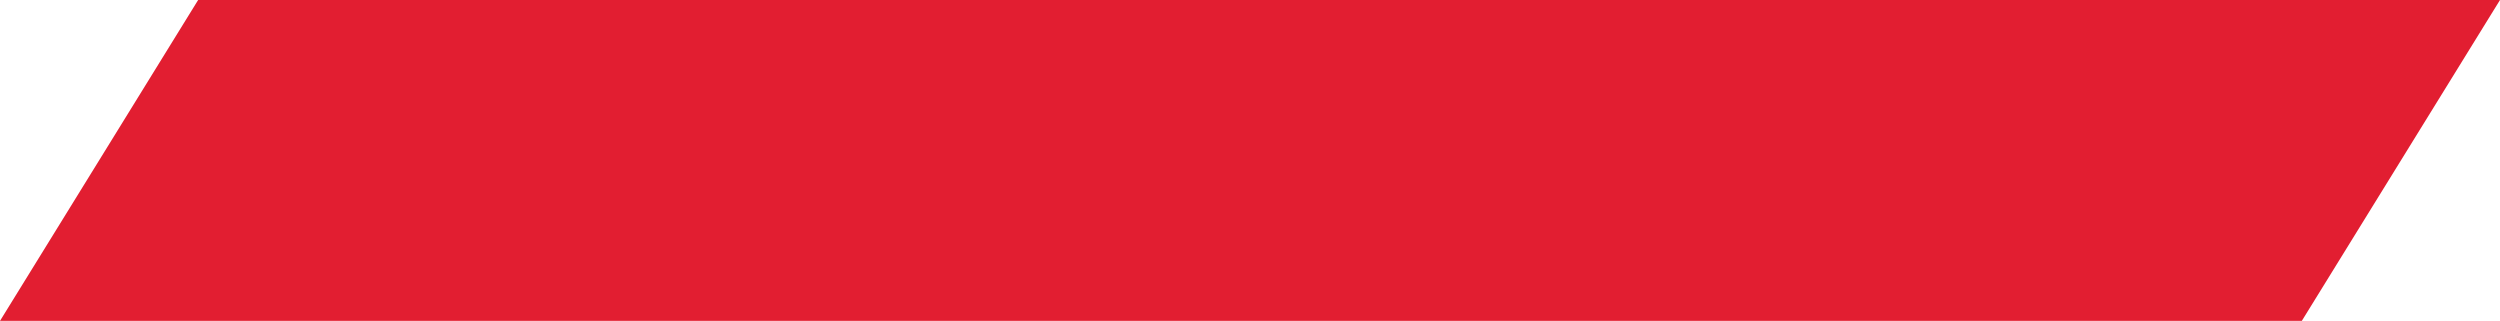 <svg xmlns="http://www.w3.org/2000/svg" width="335.008" height="43" viewBox="0 0 335.008 43">
  <g id="bg" transform="translate(0)" fill="#e21e31" stroke-miterlimit="10">
    <path d="M 308.17 42.5 L 0.896 42.5 L 26.83 0.5 L 334.112 0.5 L 308.17 42.5 Z" stroke="none"/>
    <path d="M 27.109 1 L 1.793 42 L 307.891 42 L 333.215 1 L 27.109 1 M 26.551 0 L 335.008 0 L 308.449 43 L 0 43 L 26.551 0 Z" stroke="none" fill="#e21e31"/>
  </g>
</svg>

